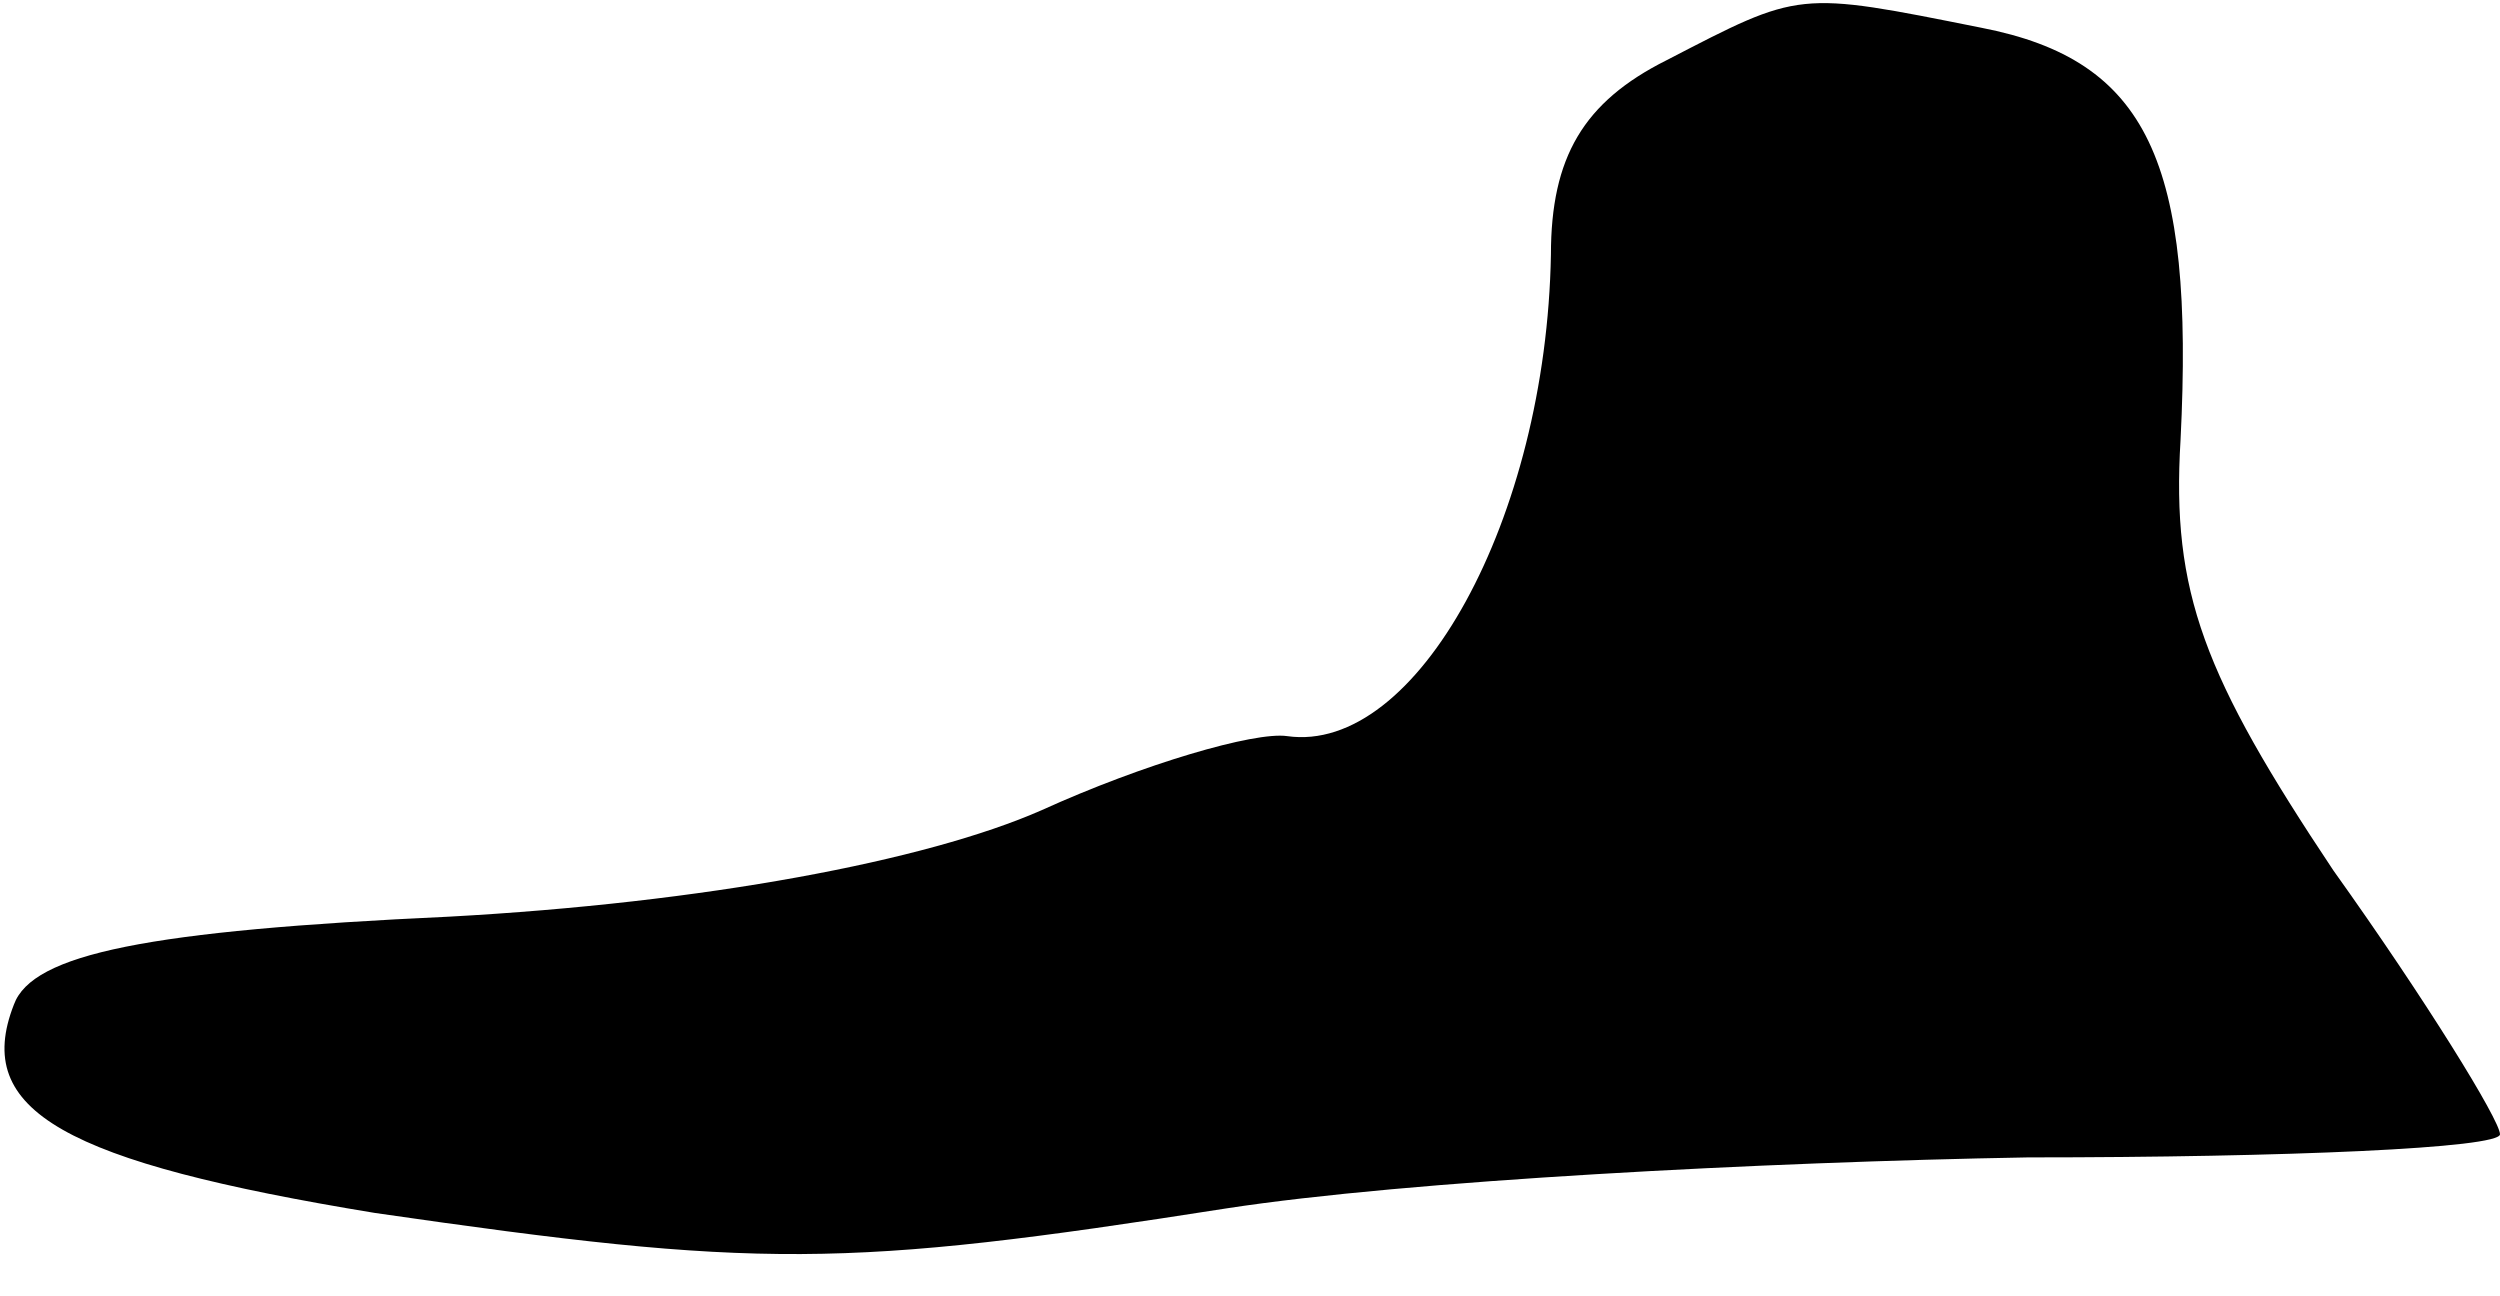 <?xml version="1.0" standalone="no"?>
<!DOCTYPE svg PUBLIC "-//W3C//DTD SVG 20010904//EN"
 "http://www.w3.org/TR/2001/REC-SVG-20010904/DTD/svg10.dtd">
<svg version="1.0" xmlns="http://www.w3.org/2000/svg"
 width="54pt" height="28pt" viewBox="0 0 54 28"
 preserveAspectRatio="xMidYMid meet">
<g transform="translate(0,28) scale(0.1,-0.1)"
fill="#000000" stroke="none">
<path fill="#000000" stroke="none" d="M360 267 c-18 -9 -25 -21 -25 -42 -1
-57 -29 -108 -57 -104 -7 1 -31 -6 -53 -16 -25 -11 -73 -20 -128 -23 -65 -3
-90 -8 -94 -19 -9 -23 11 -34 78 -45 83 -12 101 -12 184 1 39 6 116 10 173 11
56 0 102 2 102 5 0 3 -16 29 -36 57 -28 42 -35 60 -33 93 3 60 -7 82 -43 89
-40 8 -39 8 -68 -7z"/>
</g>
</svg>
